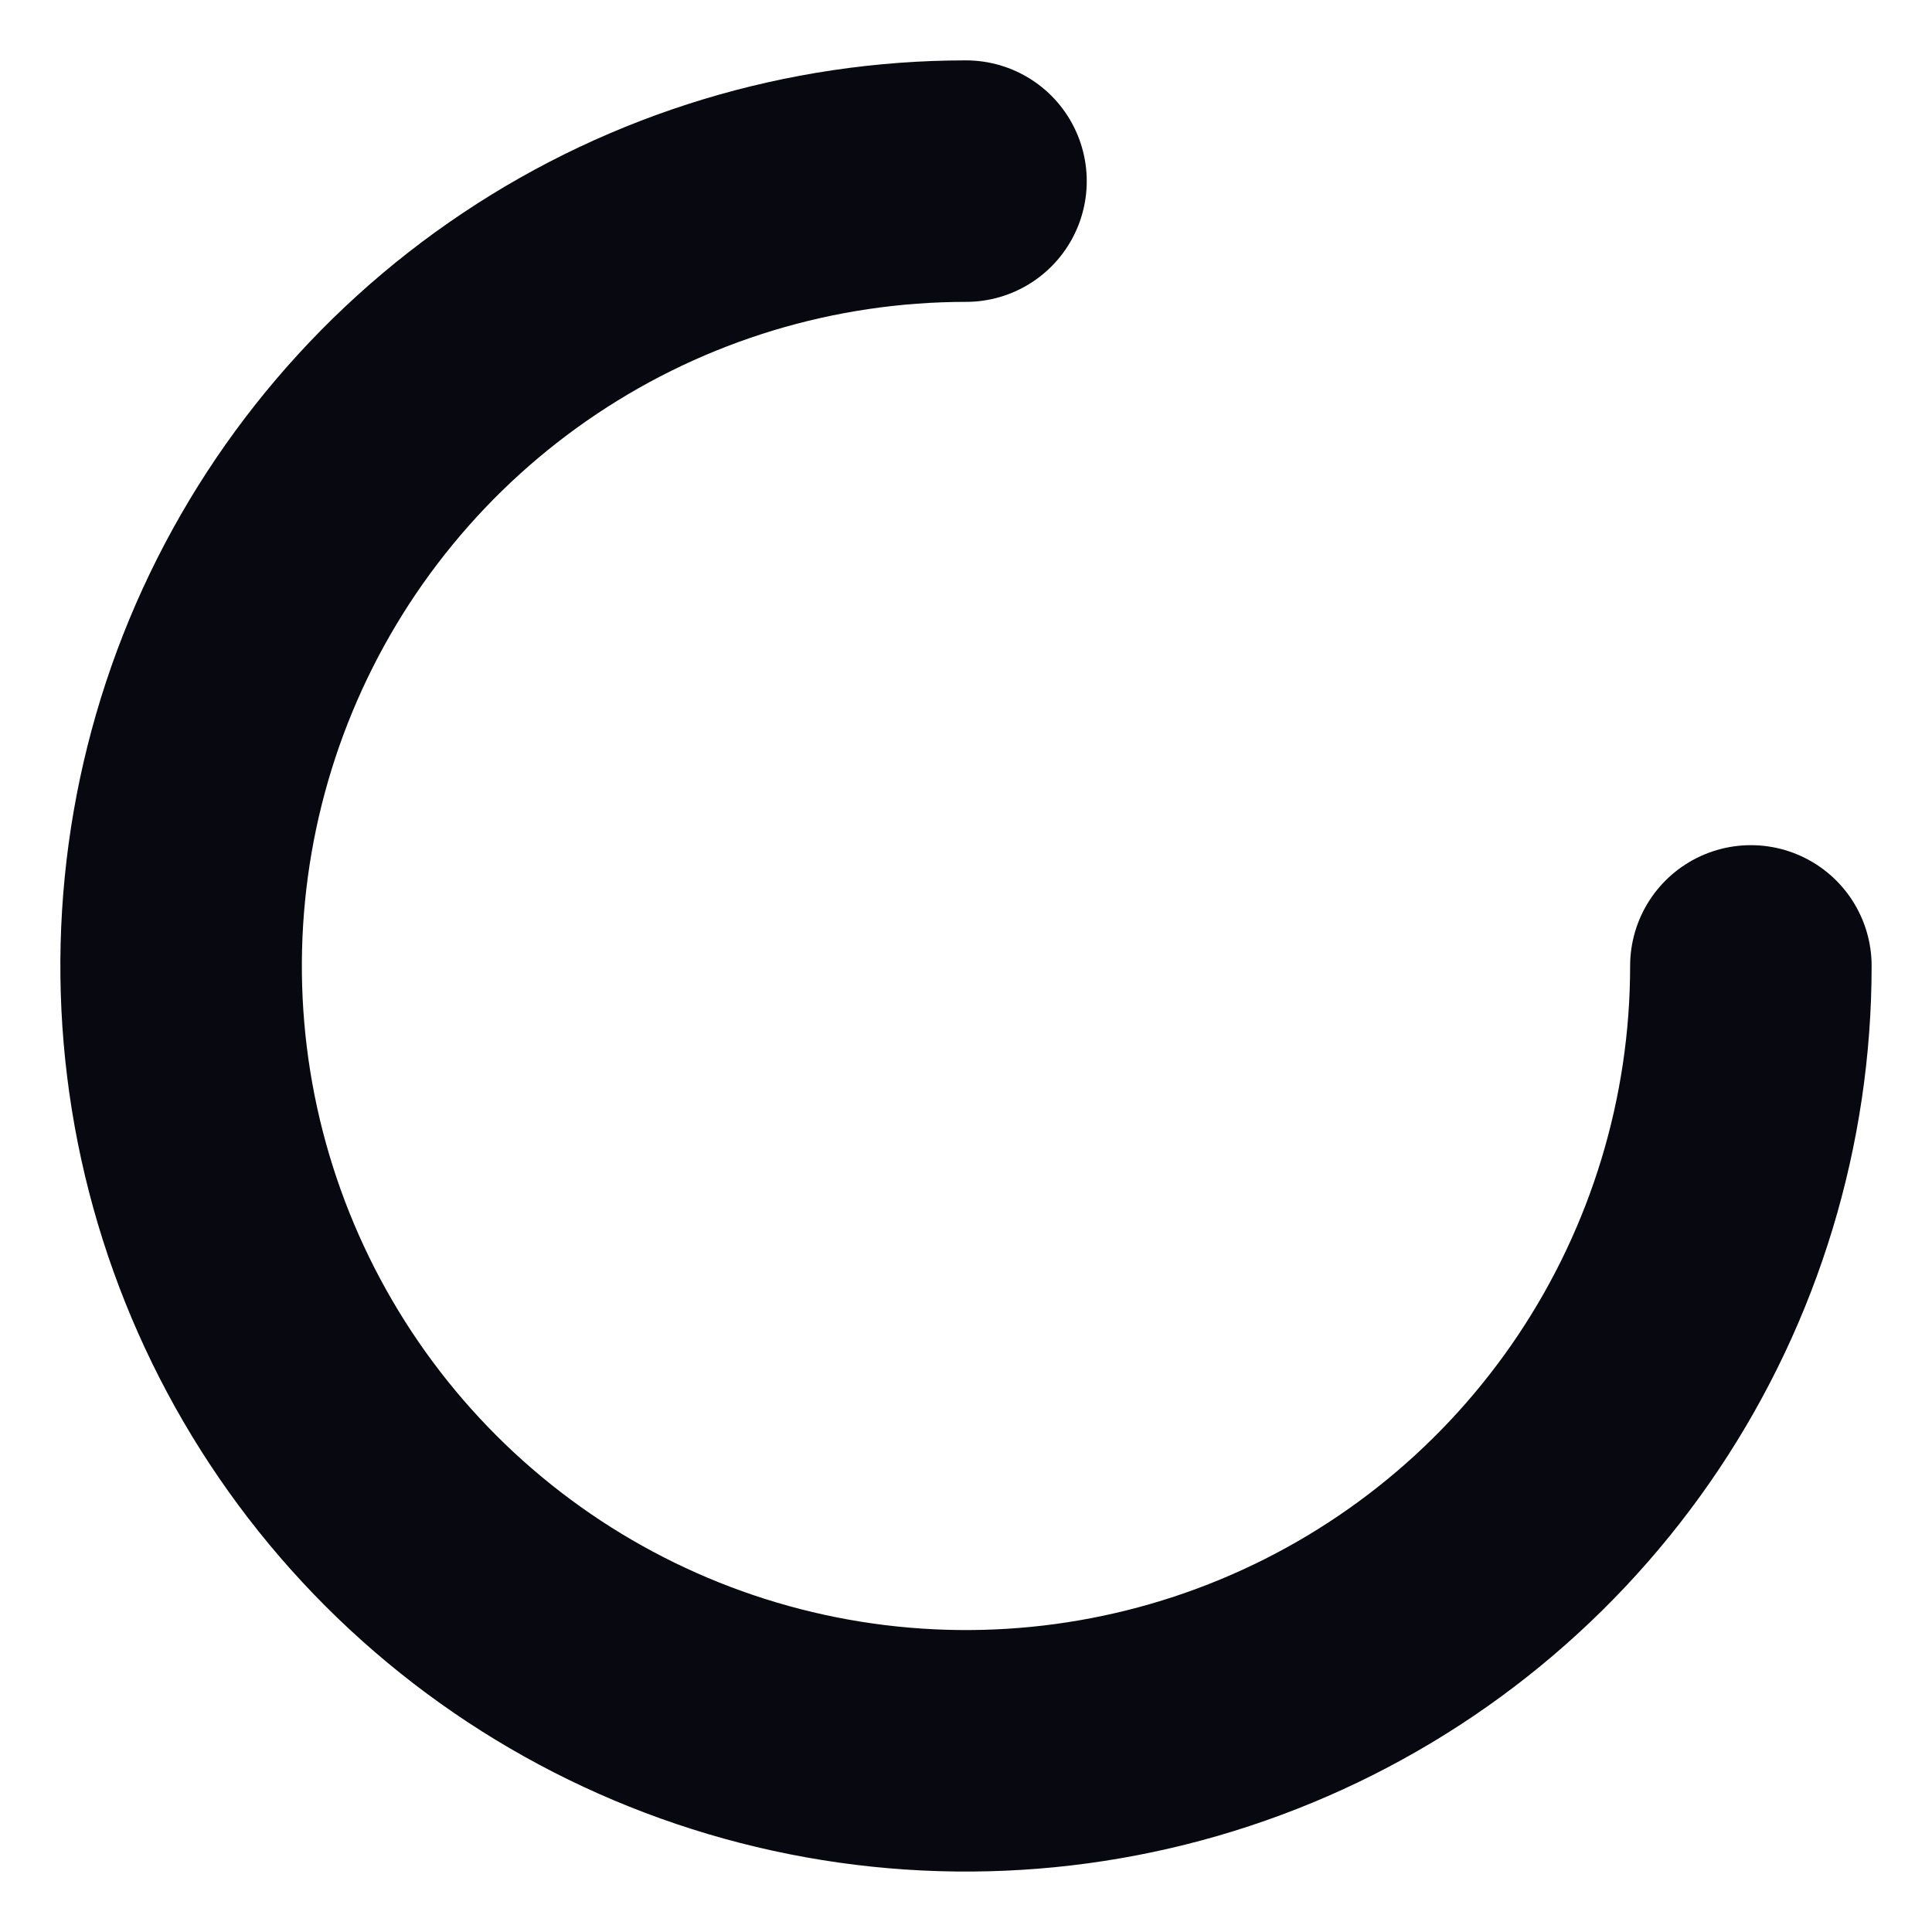<svg width="24" height="24" viewBox="0 0 24 24" fill="none" xmlns="http://www.w3.org/2000/svg">
<path d="M21.75 11.999C21.75 13.928 21.178 15.813 20.107 17.416C19.035 19.02 17.513 20.269 15.731 21.007C13.95 21.745 11.989 21.938 10.098 21.562C8.207 21.186 6.469 20.257 5.106 18.894C3.742 17.53 2.814 15.793 2.437 13.902C2.061 12.01 2.254 10.05 2.992 8.268C3.73 6.487 4.98 4.964 6.583 3.893C8.187 2.821 10.072 2.25 12 2.25" stroke="#080811" stroke-width="3" stroke-linecap="round"/>
</svg>
